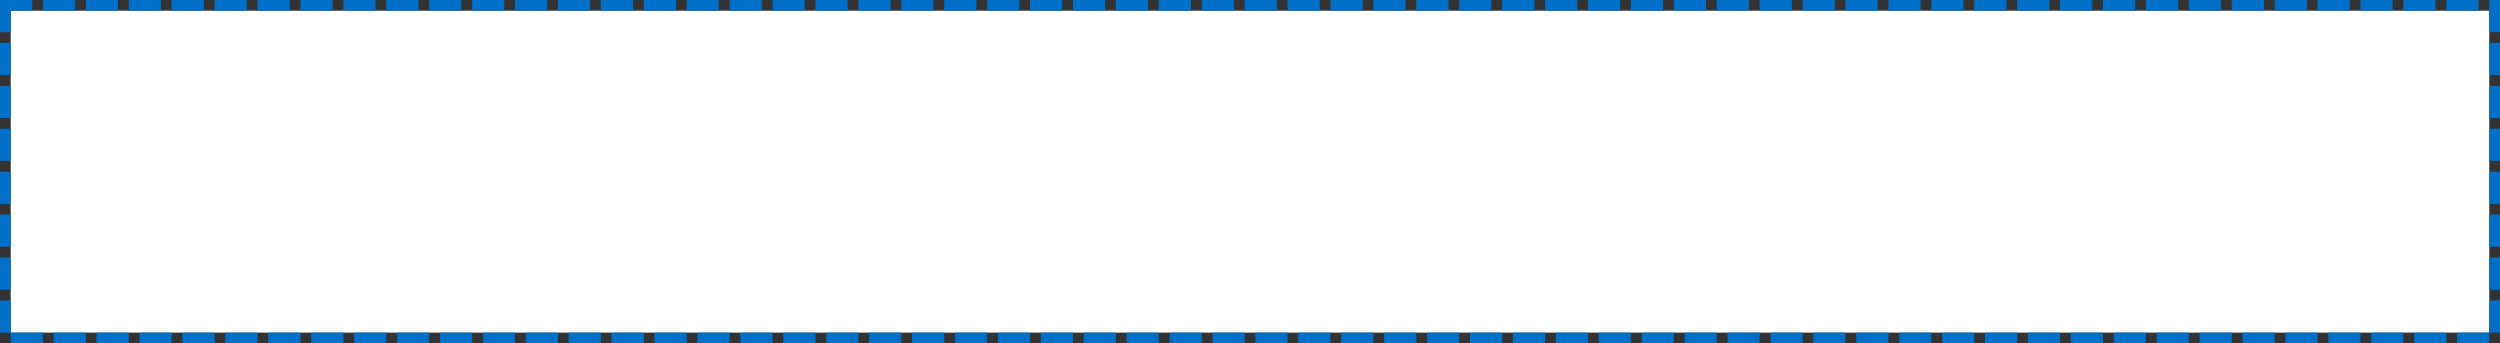 ﻿<?xml version="1.0" encoding="utf-8"?>
<svg version="1.1" xmlns:xlink="http://www.w3.org/1999/xlink" width="233px" height="32px" xmlns="http://www.w3.org/2000/svg">
  <rect width="100%" height="100%" fill="#333333" stroke="none"/>
  <g transform="matrix(1 0 0 1 -482 -392 )">
    <path d="M 483 393  L 714 393  L 714 423  L 483 423  L 483 393  Z " fill-rule="nonzero" fill="#ffffff" stroke="none" />
    <path d="M 482.5 392.5  L 714.5 392.5  L 714.5 423.5  L 482.5 423.5  L 482.5 392.5  Z " stroke-width="1" stroke-dasharray="3,1" stroke="#006fc8" fill="none" stroke-dashoffset="0.5" />
  </g>
</svg>